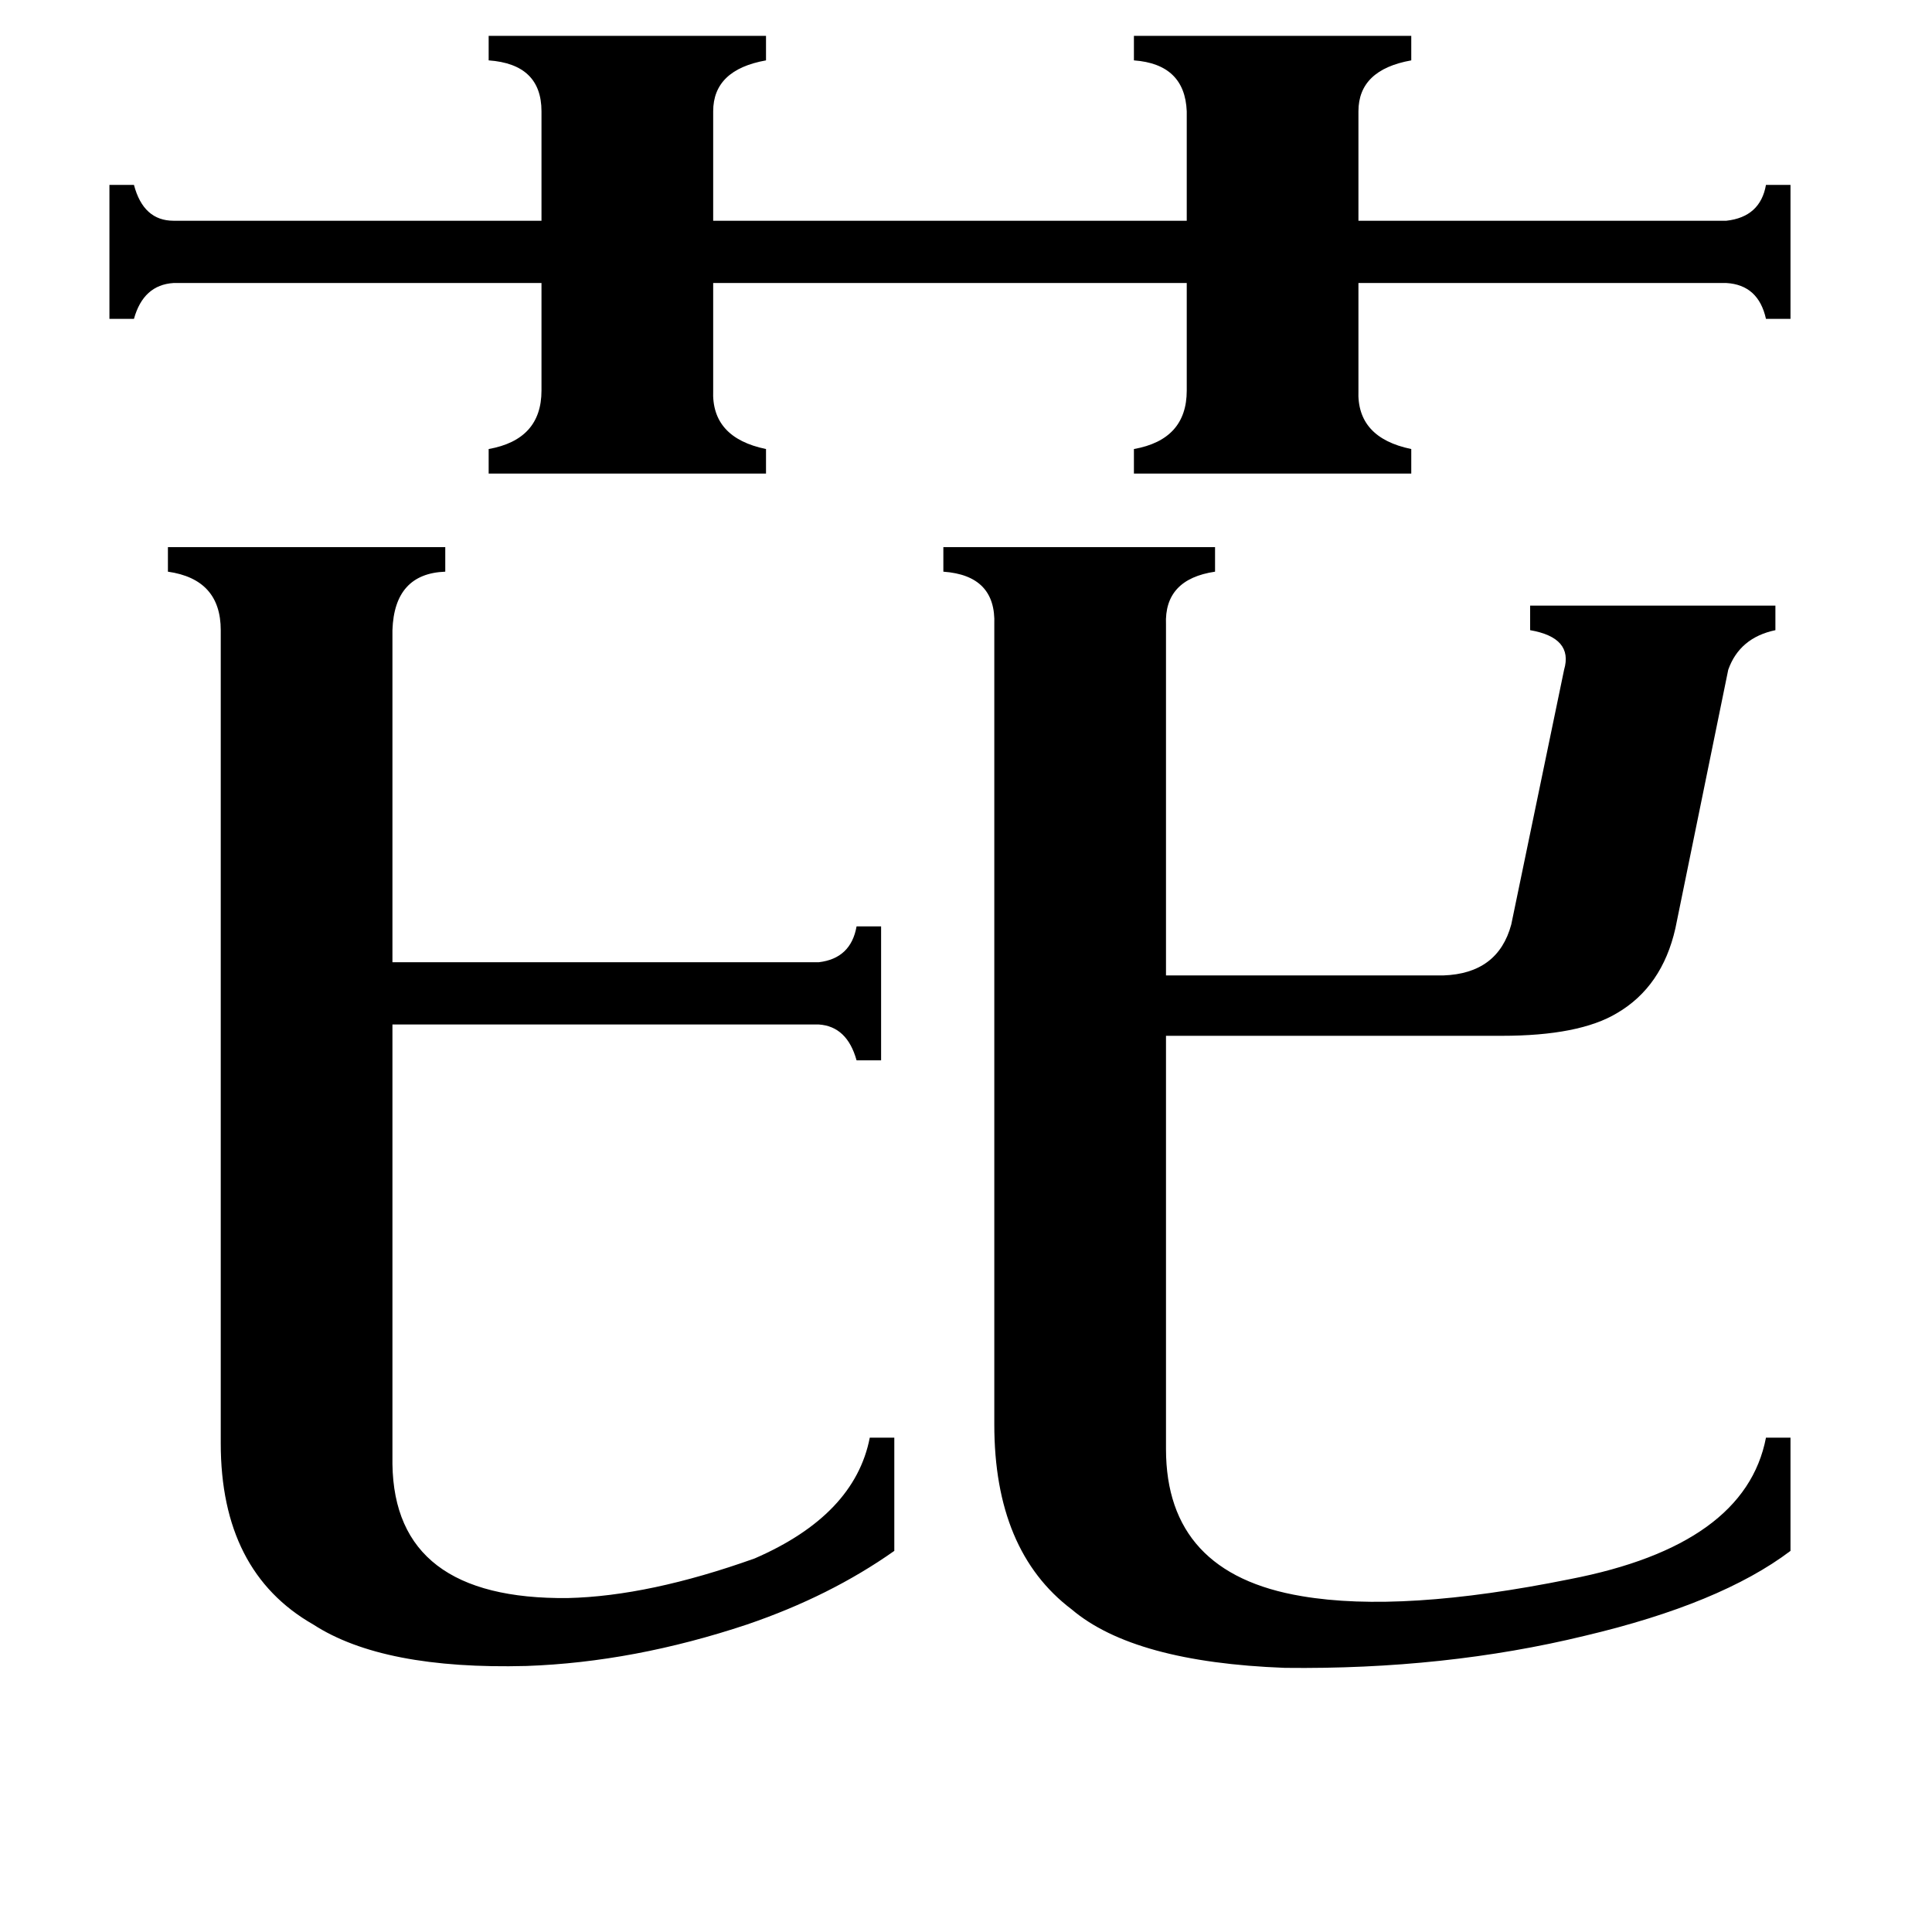 <svg xmlns="http://www.w3.org/2000/svg" viewBox="0 -800 1024 1024">
	<path fill="#000000" d="M259 -781H406V-768Q378 -763 378 -741V-683H629V-741Q628 -766 601 -768V-781H748V-768Q720 -763 720 -741V-683H915Q933 -685 936 -702H949V-631H936Q932 -649 915 -650H720V-593Q719 -568 748 -562V-549H601V-562Q629 -567 629 -593V-650H378V-593Q377 -568 406 -562V-549H259V-562Q287 -567 287 -593V-650H92Q76 -649 71 -631H58V-702H71Q76 -683 92 -683H287V-741Q287 -766 259 -768ZM208 -24Q209 48 301 47Q344 46 400 26Q453 3 461 -38H474V22Q440 46 396 61Q336 81 279 83Q203 85 166 61Q117 33 117 -35V-466Q117 -493 89 -497V-510H236V-497Q209 -496 208 -466V-290H434Q451 -292 454 -309H467V-238H454Q449 -256 434 -257H208ZM618 -32Q618 34 690 46Q743 55 832 37Q925 19 936 -38H949V22Q912 50 840 67Q766 85 681 84Q601 81 568 53Q527 22 527 -45V-469Q528 -495 500 -497V-510H644V-497Q617 -493 618 -469V-283H765Q794 -284 801 -310L829 -445Q834 -462 811 -466V-479H941V-466Q922 -462 916 -445L888 -308Q881 -277 857 -263Q837 -251 796 -251H618Z"/>
</svg>